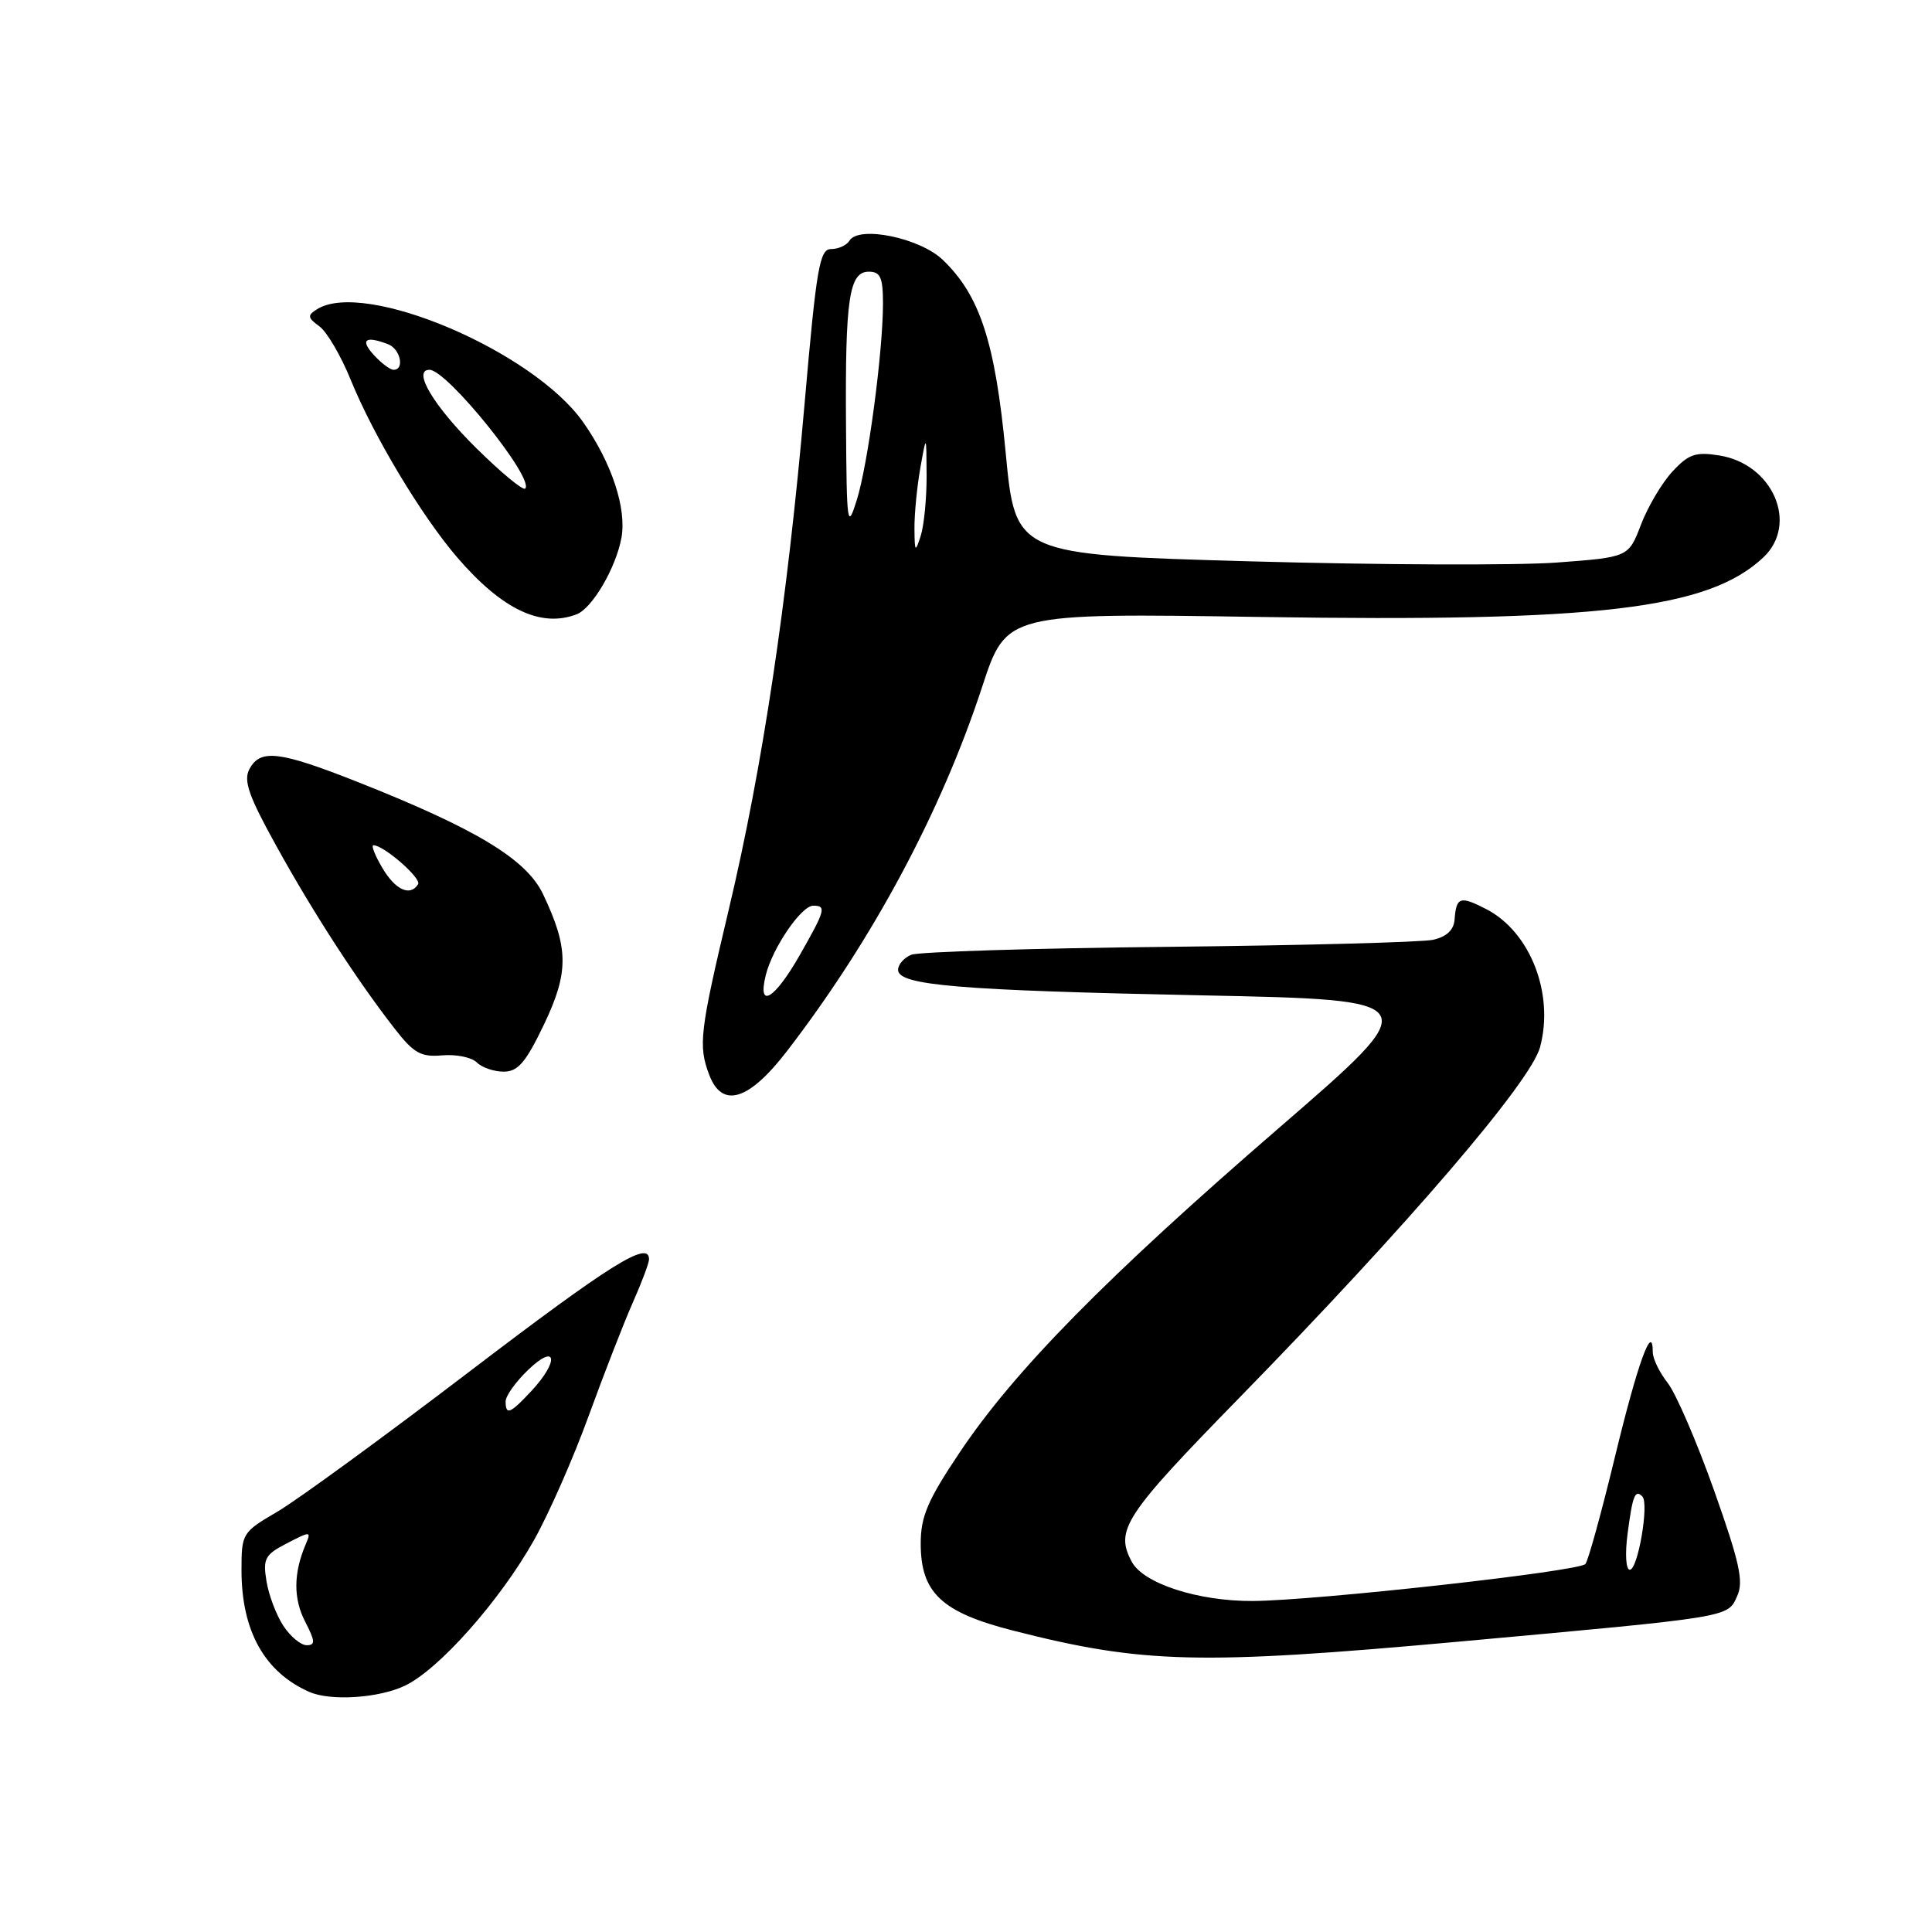 <?xml version="1.0" encoding="UTF-8" standalone="no"?>
<!DOCTYPE svg PUBLIC "-//W3C//DTD SVG 1.1//EN" "http://www.w3.org/Graphics/SVG/1.1/DTD/svg11.dtd" >
<svg xmlns="http://www.w3.org/2000/svg" xmlns:xlink="http://www.w3.org/1999/xlink" version="1.1" viewBox="0 0 256 256">
 <g >
 <path fill="currentColor"
d=" M 53.64 223.37 C 58.15 221.23 66.23 212.12 70.75 204.09 C 72.73 200.57 76.00 193.14 78.01 187.59 C 80.03 182.04 82.65 175.31 83.84 172.62 C 85.03 169.94 86.00 167.35 86.00 166.87 C 86.00 164.30 80.93 167.47 62.18 181.76 C 50.81 190.43 39.36 198.78 36.75 200.31 C 32.09 203.03 32.00 203.18 32.00 208.07 C 32.00 216.09 35.04 221.56 40.97 224.18 C 43.78 225.43 50.16 225.02 53.64 223.37 Z  M 193.25 217.53 C 229.62 214.22 228.89 214.34 230.18 211.50 C 231.07 209.56 230.52 207.07 227.11 197.45 C 224.83 191.03 222.07 184.64 220.98 183.25 C 219.89 181.86 219.00 180.03 219.00 179.17 C 219.00 175.09 216.98 180.67 214.00 193.00 C 212.20 200.43 210.44 206.83 210.07 207.24 C 209.21 208.22 174.34 212.09 165.99 212.14 C 158.77 212.18 151.51 209.83 149.97 206.95 C 147.71 202.73 148.94 200.85 164.28 185.15 C 186.54 162.36 202.82 143.37 204.06 138.77 C 205.97 131.69 202.78 123.49 196.95 120.47 C 193.46 118.67 192.96 118.84 192.74 121.85 C 192.63 123.24 191.68 124.13 189.88 124.53 C 188.40 124.85 172.63 125.27 154.84 125.46 C 137.05 125.64 121.71 126.12 120.75 126.51 C 119.79 126.90 119.00 127.80 119.00 128.51 C 119.00 130.56 126.98 131.23 159.29 131.89 C 189.08 132.50 189.08 132.50 169.42 149.50 C 146.58 169.25 134.38 181.66 127.16 192.46 C 122.91 198.80 122.00 200.94 122.00 204.53 C 122.00 211.05 124.76 213.65 134.27 216.07 C 151.41 220.45 158.99 220.64 193.25 217.53 Z  M 104.30 139.25 C 115.66 124.48 124.72 107.56 130.15 90.98 C 133.35 81.23 133.35 81.23 166.93 81.75 C 211.76 82.44 226.35 80.72 233.64 73.87 C 238.36 69.44 234.93 61.48 227.81 60.35 C 224.68 59.85 223.75 60.17 221.61 62.48 C 220.22 63.97 218.35 67.14 217.44 69.51 C 215.79 73.83 215.79 73.83 206.29 74.54 C 201.06 74.93 182.77 74.86 165.66 74.38 C 134.54 73.50 134.54 73.50 133.26 60.00 C 131.86 45.32 129.85 39.15 124.92 34.43 C 121.89 31.52 113.82 29.86 112.57 31.88 C 112.19 32.50 111.10 33.00 110.14 33.00 C 108.60 33.00 108.19 35.36 106.61 53.51 C 104.31 79.88 101.04 101.68 96.57 120.50 C 92.72 136.73 92.50 138.55 93.98 142.43 C 95.69 146.94 99.24 145.84 104.30 139.25 Z  M 72.08 135.75 C 75.39 128.82 75.37 125.65 71.95 118.47 C 69.76 113.86 63.08 109.82 47.38 103.61 C 37.00 99.51 34.49 99.21 33.05 101.91 C 32.23 103.43 32.95 105.48 36.64 112.14 C 41.50 120.94 47.36 129.97 52.30 136.31 C 54.83 139.56 55.77 140.09 58.61 139.84 C 60.45 139.68 62.50 140.10 63.18 140.78 C 63.85 141.45 65.45 142.00 66.74 142.00 C 68.63 142.00 69.67 140.79 72.08 135.75 Z  M 76.40 81.40 C 78.47 80.61 81.59 75.29 82.34 71.29 C 83.06 67.40 81.06 61.32 77.27 55.94 C 70.64 46.51 48.27 37.01 42.00 40.98 C 40.71 41.79 40.75 42.10 42.32 43.24 C 43.32 43.97 45.18 47.15 46.46 50.30 C 49.49 57.76 55.86 68.37 60.60 73.88 C 66.54 80.77 71.67 83.21 76.40 81.40 Z  M 37.54 215.42 C 36.61 214.00 35.60 211.34 35.31 209.51 C 34.82 206.52 35.11 206.00 38.03 204.49 C 41.16 202.87 41.26 202.87 40.50 204.65 C 38.88 208.46 38.86 211.83 40.43 214.87 C 41.77 217.46 41.81 218.00 40.64 218.00 C 39.86 218.00 38.47 216.84 37.54 215.42 Z  M 67.00 185.69 C 67.00 184.96 68.35 183.08 70.00 181.50 C 73.74 177.91 74.14 180.29 70.46 184.26 C 67.61 187.33 67.00 187.59 67.00 185.69 Z  M 215.66 203.25 C 216.33 198.14 216.65 197.32 217.62 198.29 C 218.54 199.20 217.03 208.00 215.96 208.00 C 215.44 208.00 215.31 205.92 215.66 203.25 Z  M 101.46 129.25 C 102.34 125.63 106.17 120.02 107.75 120.01 C 109.54 120.00 109.36 120.62 105.93 126.63 C 102.60 132.45 100.35 133.76 101.46 129.25 Z  M 121.17 70.00 C 121.16 68.08 121.51 64.47 121.95 62.00 C 122.75 57.50 122.75 57.50 122.78 63.00 C 122.79 66.03 122.44 69.62 122.00 71.00 C 121.27 73.27 121.20 73.18 121.17 70.00 Z  M 112.10 56.38 C 111.98 39.58 112.51 36.00 115.12 36.00 C 116.66 36.00 117.00 36.76 117.00 40.25 C 116.99 46.68 115.00 61.62 113.51 66.32 C 112.28 70.23 112.19 69.58 112.10 56.38 Z  M 50.66 115.00 C 49.68 113.35 49.16 112.00 49.48 112.00 C 50.85 112.00 55.88 116.39 55.40 117.16 C 54.37 118.83 52.39 117.94 50.66 115.00 Z  M 63.11 59.38 C 57.46 53.80 54.59 49.00 56.91 49.00 C 59.24 49.00 70.88 63.46 69.59 64.74 C 69.30 65.03 66.39 62.62 63.11 59.38 Z  M 49.50 47.00 C 47.69 45.00 48.43 44.46 51.42 45.61 C 53.05 46.23 53.65 49.00 52.15 49.00 C 51.69 49.00 50.50 48.10 49.50 47.00 Z "/>
</g>
</svg>